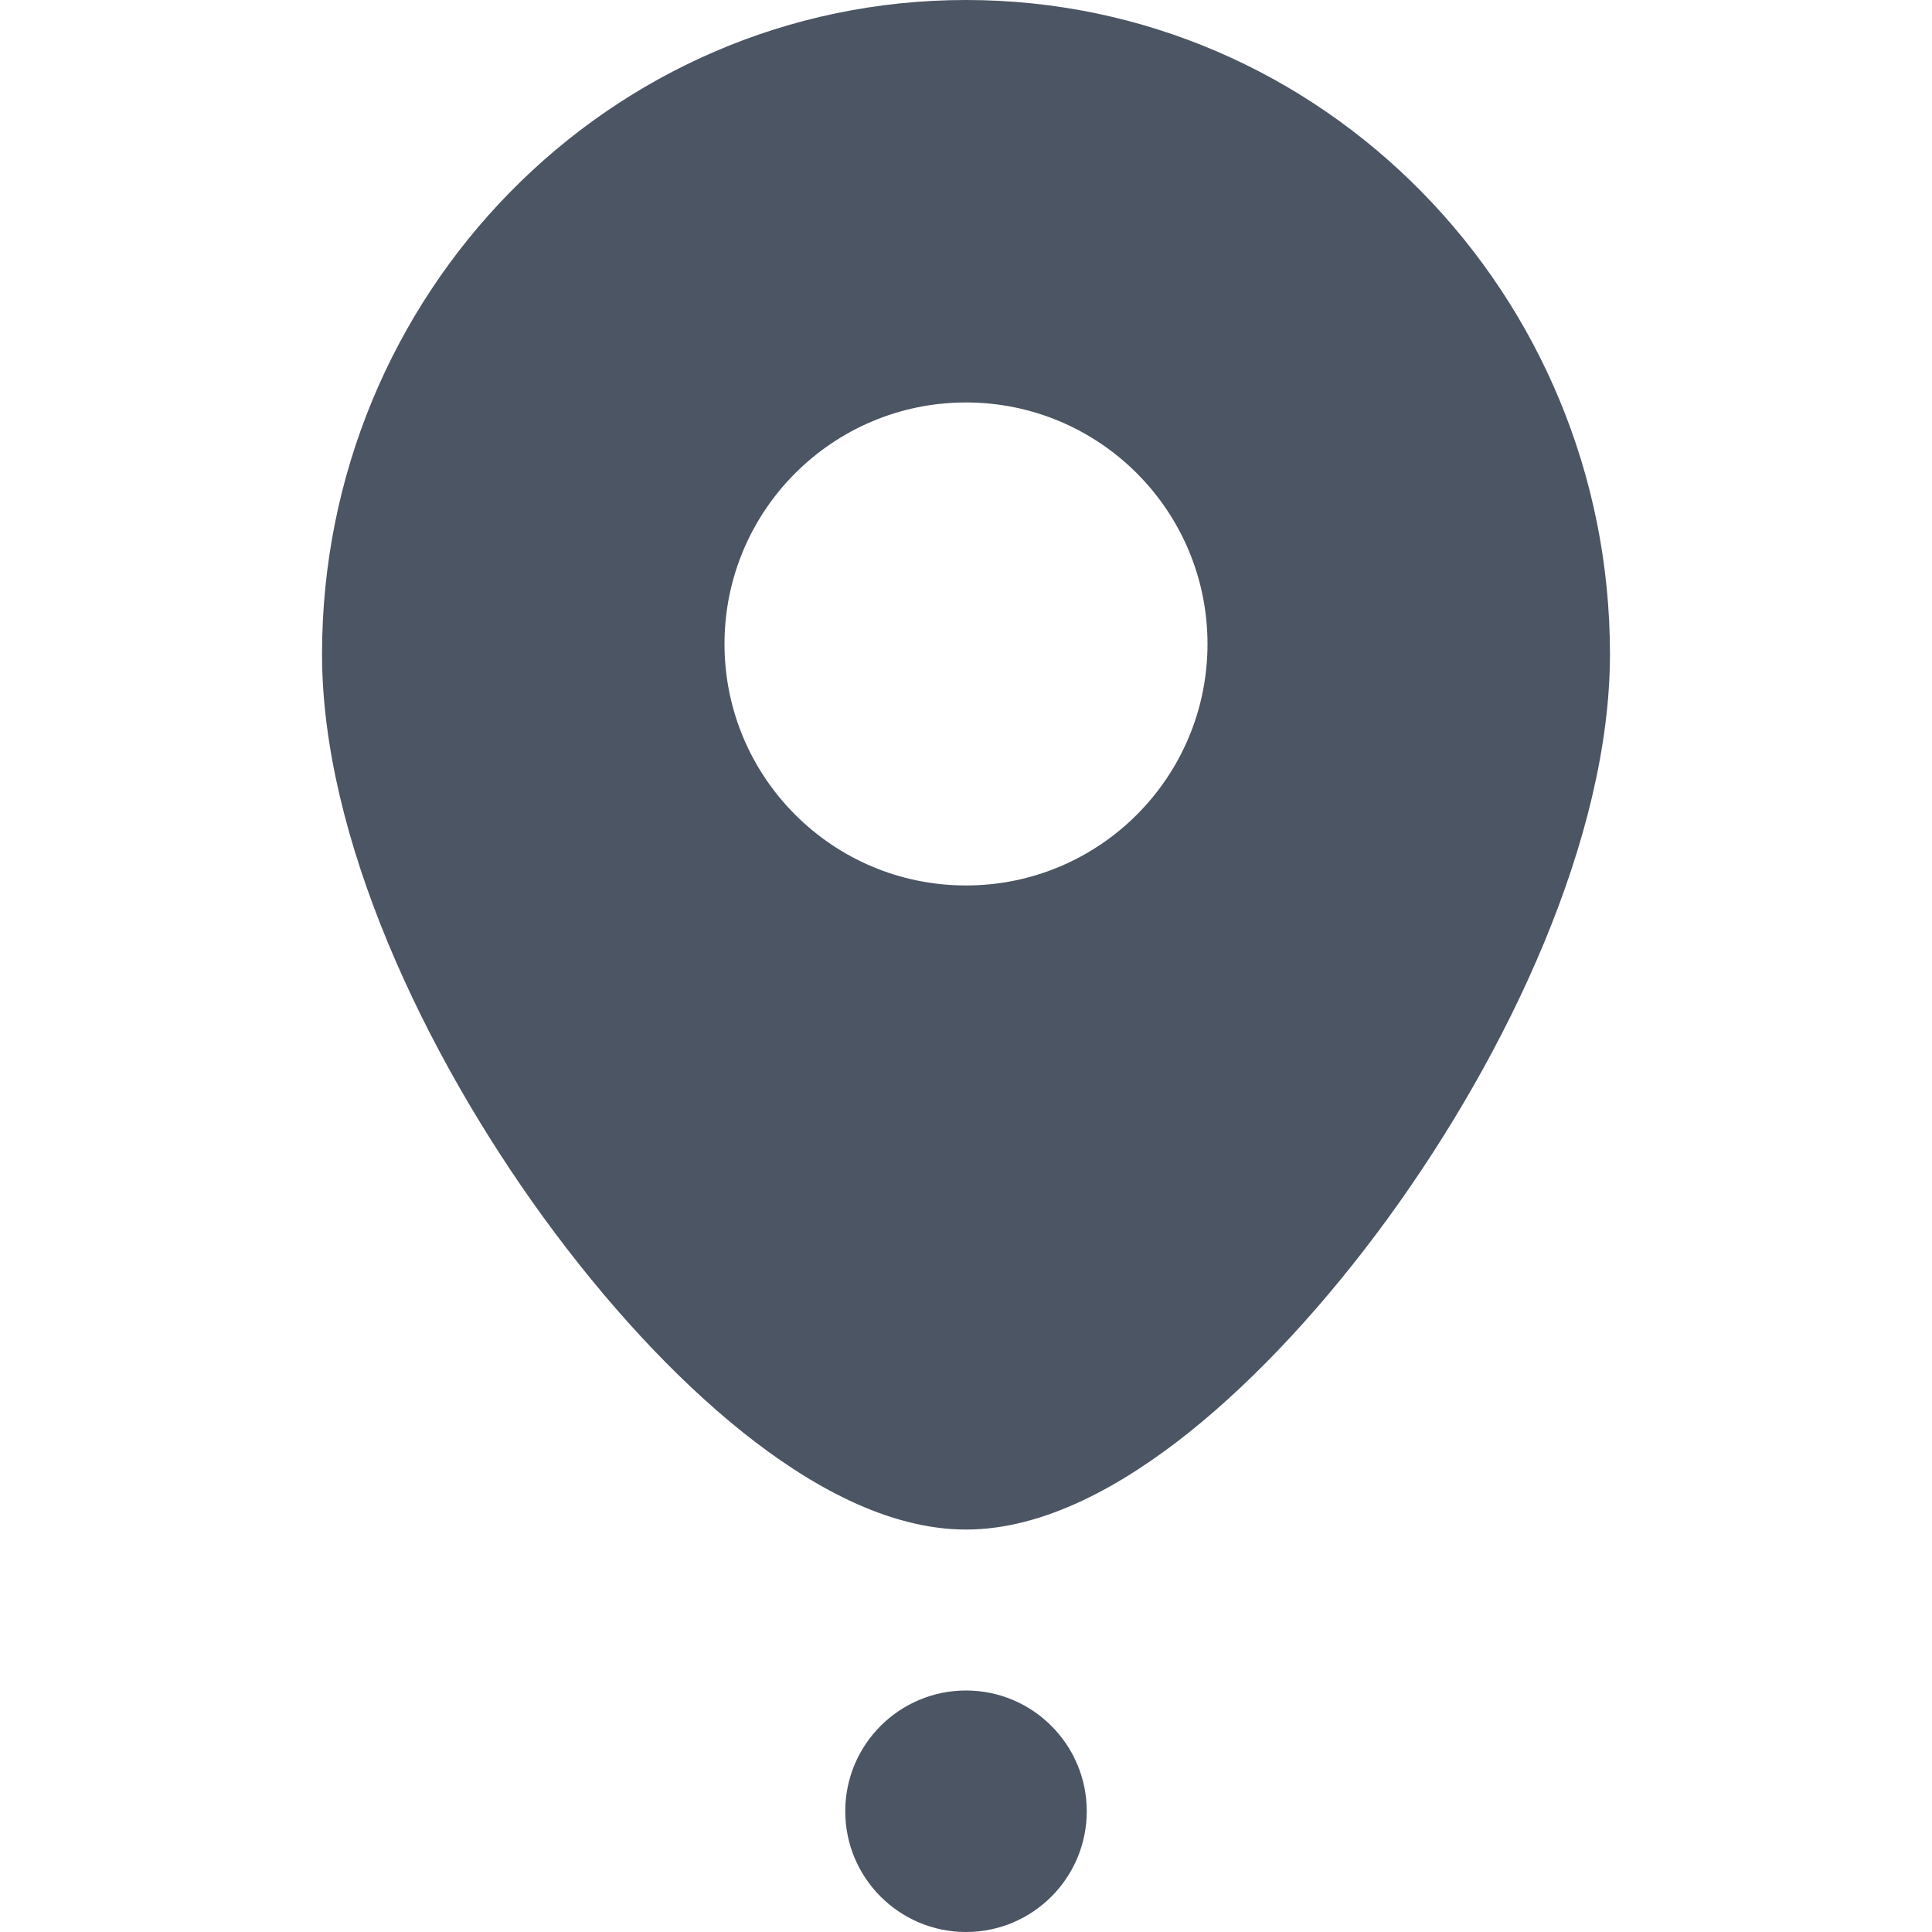 <svg width="16" height="16" viewBox="0 0 16 16" fill="none" xmlns="http://www.w3.org/2000/svg">
<path fill-rule="evenodd" clip-rule="evenodd" d="M8 0C5.043 0 2.667 2.436 2.667 5.417C2.667 6.934 3.51 8.719 4.502 10.084C5.008 10.779 5.578 11.403 6.151 11.861C6.7 12.299 7.35 12.667 8 12.667C8.65 12.667 9.3 12.299 9.849 11.861C10.421 11.403 10.992 10.779 11.498 10.084C12.49 8.719 13.333 6.934 13.333 5.417C13.333 2.436 10.957 0 8 0ZM6 5.333C6 4.229 6.895 3.333 8 3.333C9.105 3.333 10 4.229 10 5.333C10 6.438 9.105 7.333 8 7.333C6.895 7.333 6 6.438 6 5.333Z" fill="#4B5563"/>
<path d="M8 16C8.552 16 9 15.552 9 15C9 14.448 8.552 14 8 14C7.448 14 7 14.448 7 15C7 15.552 7.448 16 8 16Z" fill="#4B5563"/>
</svg>
